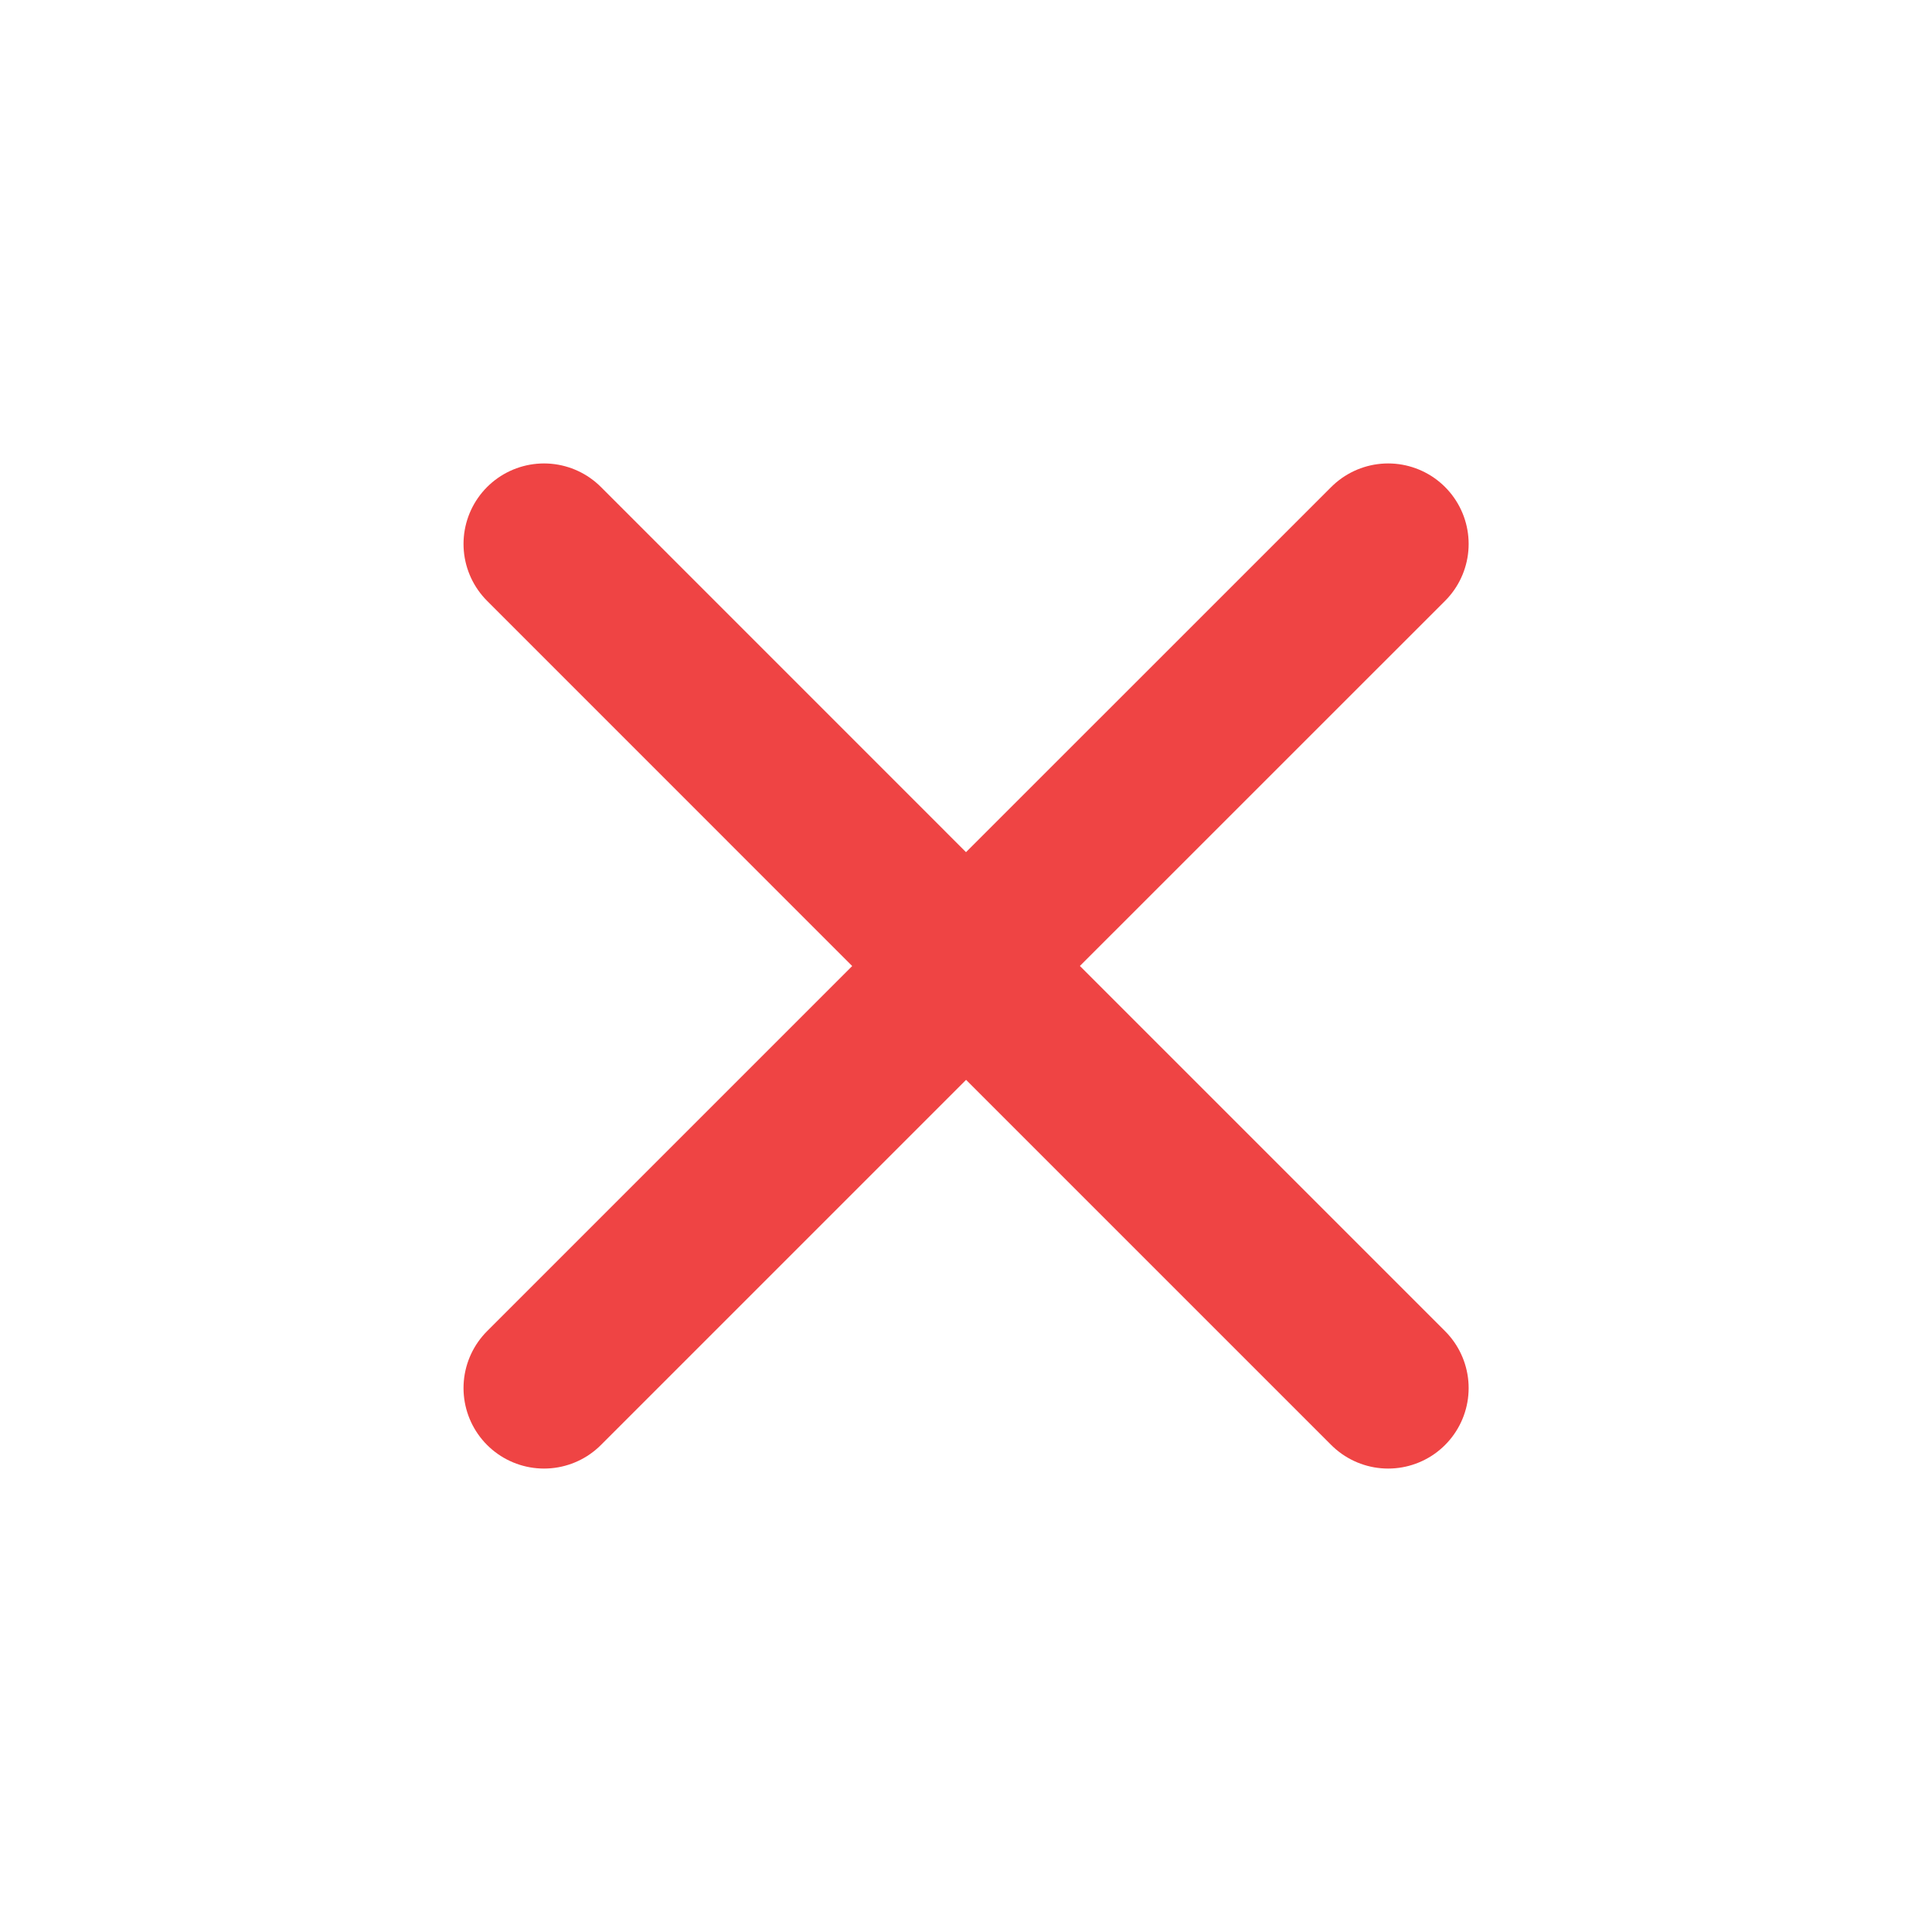 <svg width="24" height="24" viewBox="0 0 24 24" fill="none" xmlns="http://www.w3.org/2000/svg">
<g clip-path="url(#clip0_3536_22993)">
<path d="M6.758 17.243L12.001 12L17.244 17.243M17.244 6.757L12 12L6.758 6.757" stroke="#ef4444" stroke-width="2" stroke-linecap="round" stroke-linejoin="round"/>
</g>
<defs>
<clipPath id="clip0_3536_22993">
<rect width="24" height="24" fill="white"/>
</clipPath>
</defs>
</svg>

